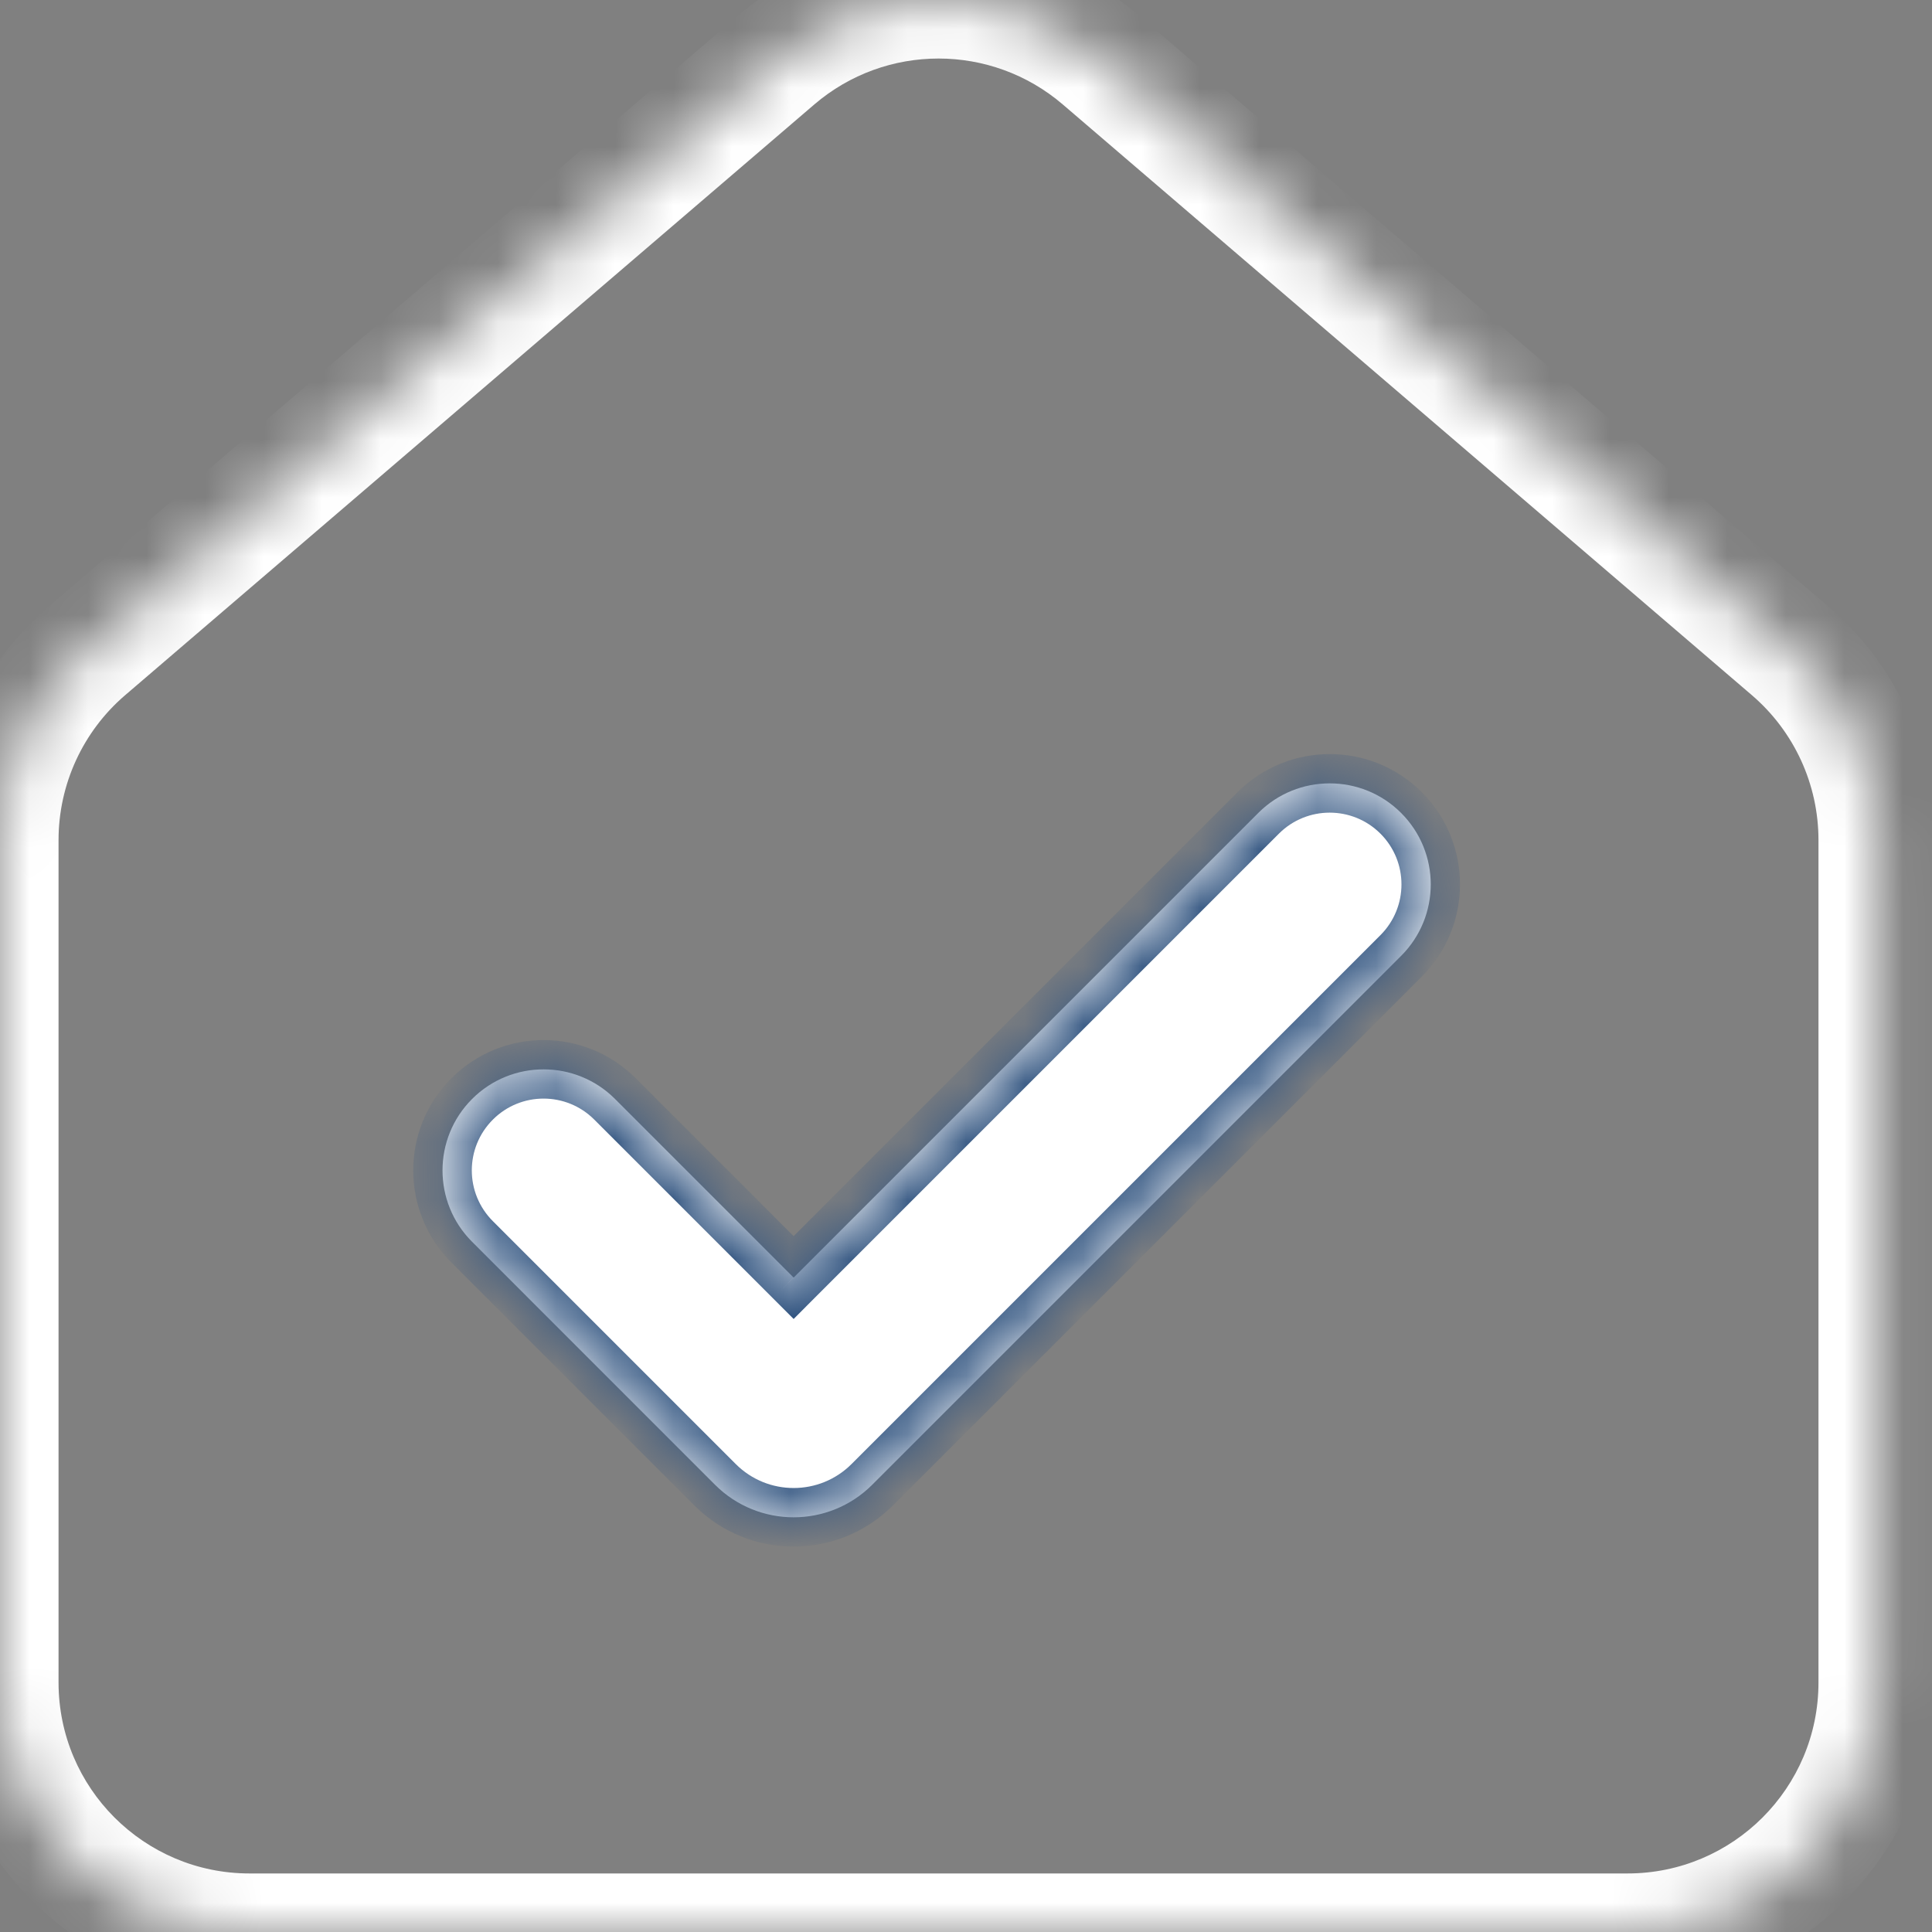 <svg width="33" height="33" viewBox="0 0 33 33" fill="none" xmlns="http://www.w3.org/2000/svg">
<rect x="0" y="0" width="33" height="33" fill="#808080" stroke="none"/>
<mask id="path-1-inside-1_14_30" fill="white">
<path fill-rule="evenodd" clip-rule="evenodd" d="M0 14.35C0 13.105 0.544 11.923 1.488 11.113L13.257 1.026C14.853 -0.342 17.208 -0.342 18.805 1.026L30.573 11.113C31.518 11.923 32.061 13.105 32.061 14.35V28.738C32.061 31.092 30.153 33 27.799 33L25.649 33L24.873 33C24.872 33 24.87 33 24.868 33H7.194C7.192 33 7.19 33 7.188 33L6.412 33L4.262 33C1.908 33 0 31.092 0 28.738V14.35Z"/>
</mask>
<path d="M1.488 11.113L2.139 11.873L2.139 11.873L1.488 11.113ZM13.257 1.026L13.908 1.785L13.908 1.785L13.257 1.026ZM18.805 1.026L19.456 0.267L19.456 0.267L18.805 1.026ZM30.573 11.113L29.922 11.873L29.922 11.873L30.573 11.113ZM27.799 33L27.799 34H27.799V33ZM25.649 33L25.649 32L25.649 32L25.649 33ZM24.873 33L24.873 34L24.873 34L24.873 33ZM7.188 33L7.188 34H7.188V33ZM6.412 33L6.412 32L6.412 32L6.412 33ZM4.262 33L4.262 34L4.262 34L4.262 33ZM0.838 10.354C-0.329 11.354 -1 12.813 -1 14.35H1C1 13.397 1.416 12.492 2.139 11.873L0.838 10.354ZM12.606 0.267L0.838 10.354L2.139 11.873L13.908 1.785L12.606 0.267ZM19.456 0.267C17.485 -1.422 14.577 -1.422 12.606 0.267L13.908 1.785C15.129 0.738 16.932 0.738 18.154 1.785L19.456 0.267ZM31.224 10.354L19.456 0.267L18.154 1.785L29.922 11.873L31.224 10.354ZM33.061 14.35C33.061 12.813 32.39 11.354 31.224 10.354L29.922 11.873C30.645 12.492 31.061 13.397 31.061 14.35H33.061ZM33.061 28.738V14.35H31.061V28.738H33.061ZM27.799 34C30.705 34 33.061 31.644 33.061 28.738H31.061C31.061 30.539 29.601 32 27.799 32V34ZM25.649 34L27.799 34L27.799 32L25.649 32L25.649 34ZM25.649 32L24.873 32L24.873 34L25.649 34L25.649 32ZM24.868 34C24.868 34 24.869 34 24.869 34C24.87 34 24.872 34 24.873 34V32C24.873 32 24.873 32 24.872 32C24.871 32 24.869 32 24.868 32V34ZM24.868 32H7.194V34H24.868V32ZM7.188 34C7.19 34 7.191 34 7.192 34C7.193 34 7.193 34 7.194 34V32C7.192 32 7.191 32 7.19 32C7.189 32 7.188 32 7.188 32V34ZM7.188 32L6.412 32L6.412 34L7.188 34L7.188 32ZM4.262 34L6.412 34L6.412 32L4.262 32L4.262 34ZM-1 28.738C-1 31.644 1.356 34 4.262 34V32C2.461 32 1 30.539 1 28.738H-1ZM-1 14.35V28.738H1V14.35H-1Z" fill="white" mask="url(#path-1-inside-1_14_30)"/>
<mask id="path-3-inside-2_14_30" fill="white">
<path fill-rule="evenodd" clip-rule="evenodd" d="M13.556 21.822L21.492 13.886C22.166 13.212 23.259 13.212 23.932 13.886C24.607 14.56 24.607 15.653 23.932 16.327L14.898 25.361C14.157 26.102 12.955 26.102 12.213 25.361L8.064 21.211C7.39 20.538 7.39 19.445 8.064 18.771C8.738 18.097 9.831 18.097 10.505 18.771L13.556 21.822Z"/>
</mask>
<path fill-rule="evenodd" clip-rule="evenodd" d="M13.556 21.822L21.492 13.886C22.166 13.212 23.259 13.212 23.932 13.886C24.607 14.56 24.607 15.653 23.932 16.327L14.898 25.361C14.157 26.102 12.955 26.102 12.213 25.361L8.064 21.211C7.39 20.538 7.39 19.445 8.064 18.771C8.738 18.097 9.831 18.097 10.505 18.771L13.556 21.822Z" fill="white"/>
<path d="M21.492 13.886L21.138 13.532L21.138 13.532L21.492 13.886ZM13.556 21.822L13.202 22.175L13.556 22.529L13.909 22.175L13.556 21.822ZM23.932 13.886L23.579 14.239L23.579 14.239L23.932 13.886ZM23.932 16.327L23.579 15.973L23.579 15.973L23.932 16.327ZM14.898 25.361L15.252 25.714L15.252 25.714L14.898 25.361ZM12.213 25.361L11.86 25.714L11.86 25.714L12.213 25.361ZM8.064 21.211L8.418 20.858L8.418 20.858L8.064 21.211ZM8.064 18.771L7.711 18.417L7.711 18.417L8.064 18.771ZM10.505 18.771L10.858 18.417L10.858 18.417L10.505 18.771ZM21.138 13.532L13.202 21.468L13.909 22.175L21.845 14.239L21.138 13.532ZM24.286 13.532C23.417 12.663 22.008 12.663 21.138 13.532L21.845 14.239C22.324 13.761 23.1 13.761 23.579 14.239L24.286 13.532ZM24.286 16.68C25.155 15.811 25.155 14.402 24.286 13.532L23.579 14.239C24.058 14.718 24.058 15.494 23.579 15.973L24.286 16.68ZM15.252 25.714L24.286 16.68L23.579 15.973L14.545 25.007L15.252 25.714ZM11.86 25.714C12.797 26.651 14.315 26.651 15.252 25.714L14.545 25.007C13.999 25.553 13.113 25.553 12.567 25.007L11.86 25.714ZM7.711 21.565L11.86 25.714L12.567 25.007L8.418 20.858L7.711 21.565ZM7.711 18.417C6.841 19.286 6.841 20.696 7.711 21.565L8.418 20.858C7.939 20.379 7.939 19.603 8.418 19.124L7.711 18.417ZM10.858 18.417C9.989 17.548 8.58 17.548 7.711 18.417L8.418 19.124C8.896 18.645 9.673 18.645 10.151 19.124L10.858 18.417ZM13.909 21.468L10.858 18.417L10.151 19.124L13.202 22.175L13.909 21.468Z" fill="#315480" mask="url(#path-3-inside-2_14_30)"/>
</svg>
